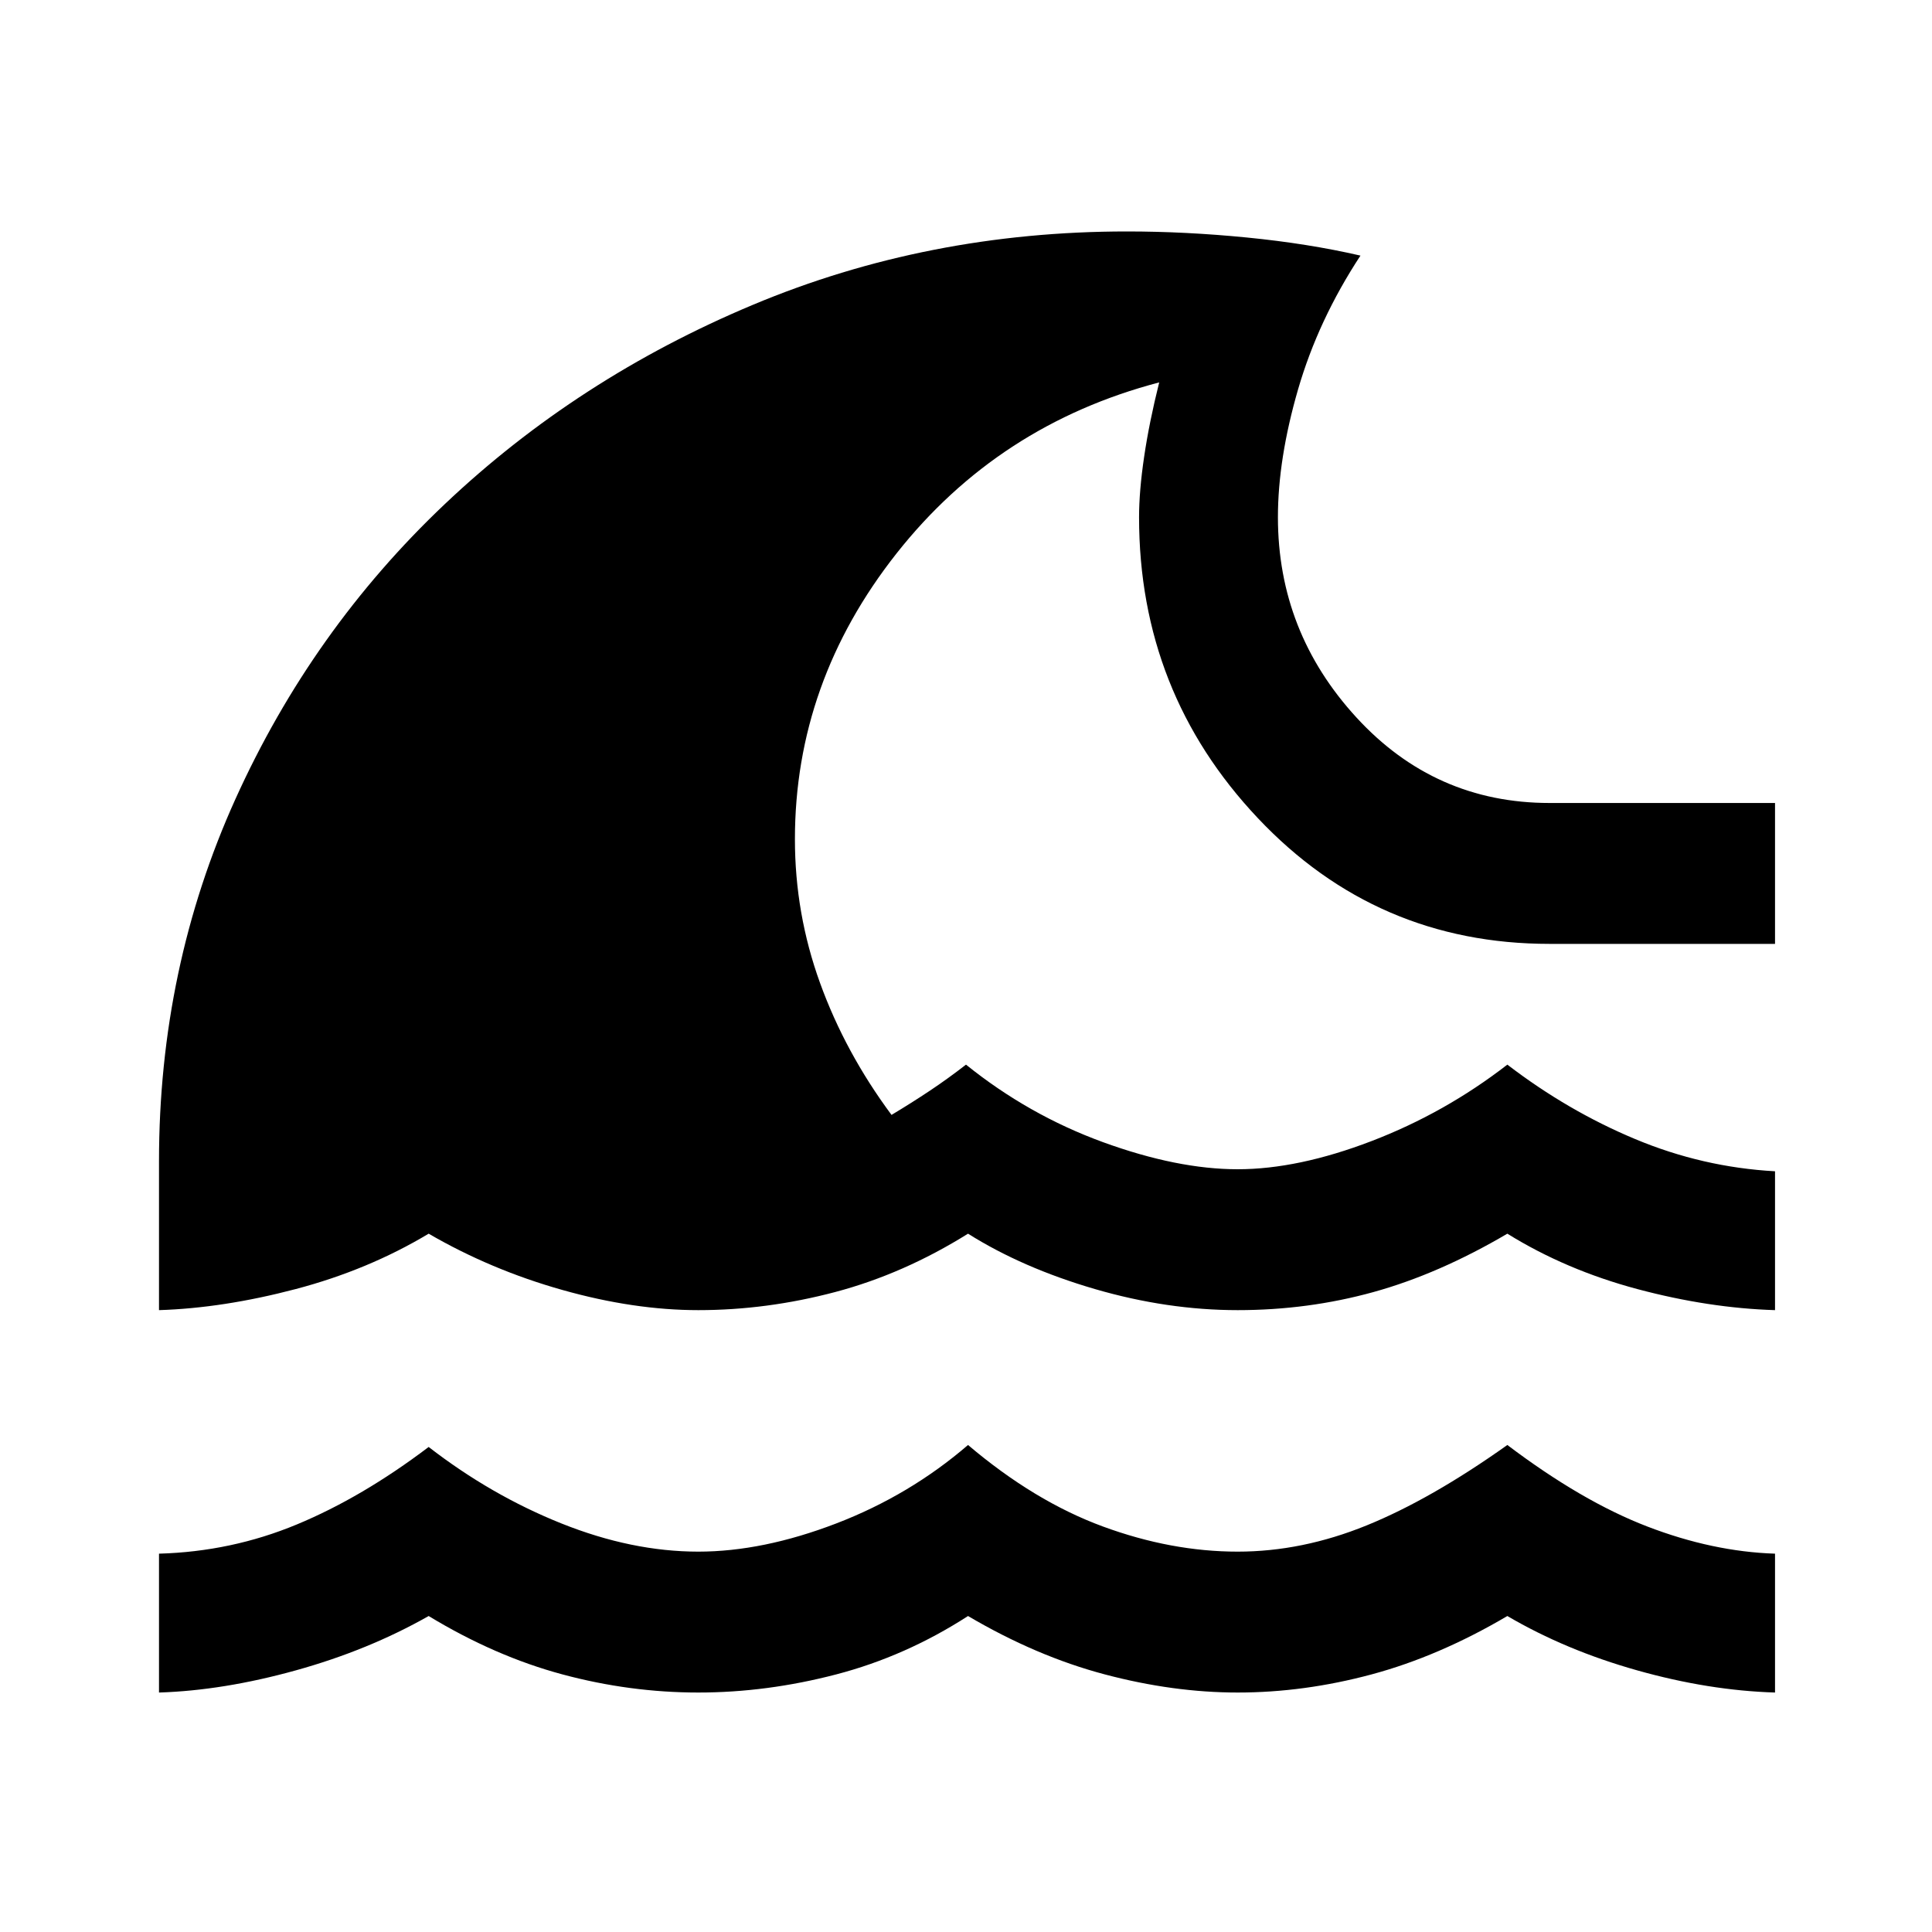<svg xmlns="http://www.w3.org/2000/svg" height="40" width="40"><path d="M3.292 35.042V32.167Q4.792 32.125 6.146 31.562Q7.5 31 8.875 29.958Q10.167 30.958 11.625 31.542Q13.083 32.125 14.458 32.125Q15.792 32.125 17.312 31.542Q18.833 30.958 20.042 29.917Q21.417 31.083 22.833 31.604Q24.25 32.125 25.625 32.125Q26.958 32.125 28.292 31.583Q29.625 31.042 31.208 29.917Q32.75 31.083 34.104 31.604Q35.458 32.125 36.75 32.167V35.042Q35.375 35 33.896 34.583Q32.417 34.167 31.208 33.458Q29.792 34.292 28.396 34.667Q27 35.042 25.625 35.042Q24.292 35.042 22.875 34.667Q21.458 34.292 20.042 33.458Q18.75 34.292 17.312 34.667Q15.875 35.042 14.458 35.042Q13.042 35.042 11.646 34.667Q10.25 34.292 8.875 33.458Q7.625 34.167 6.125 34.583Q4.625 35 3.292 35.042ZM3.292 27.125V24.042Q3.292 20.042 4.875 16.542Q6.458 13.042 9.208 10.438Q11.958 7.833 15.583 6.313Q19.208 4.792 23.333 4.792Q24.542 4.792 25.812 4.917Q27.083 5.042 28.167 5.292Q27.292 6.625 26.875 8.062Q26.458 9.5 26.458 10.708Q26.458 13.083 28.083 14.854Q29.708 16.625 32.083 16.625H36.75V19.542H32.083Q28.5 19.542 26.042 16.938Q23.583 14.333 23.583 10.708Q23.583 10.167 23.688 9.458Q23.792 8.75 24 7.917Q20.667 8.792 18.562 11.458Q16.458 14.125 16.458 17.375Q16.458 18.917 16.979 20.354Q17.5 21.792 18.458 23.083Q18.875 22.833 19.25 22.583Q19.625 22.333 20 22.042Q21.292 23.083 22.833 23.646Q24.375 24.208 25.625 24.208Q26.875 24.208 28.396 23.625Q29.917 23.042 31.208 22.042Q32.458 23 33.854 23.583Q35.25 24.167 36.75 24.25V27.125Q35.375 27.083 33.896 26.688Q32.417 26.292 31.208 25.542Q29.792 26.375 28.438 26.75Q27.083 27.125 25.625 27.125Q24.167 27.125 22.667 26.688Q21.167 26.25 20.042 25.542Q18.708 26.375 17.292 26.75Q15.875 27.125 14.458 27.125Q13.125 27.125 11.646 26.708Q10.167 26.292 8.875 25.542Q7.625 26.292 6.125 26.688Q4.625 27.083 3.292 27.125Z"/></svg>